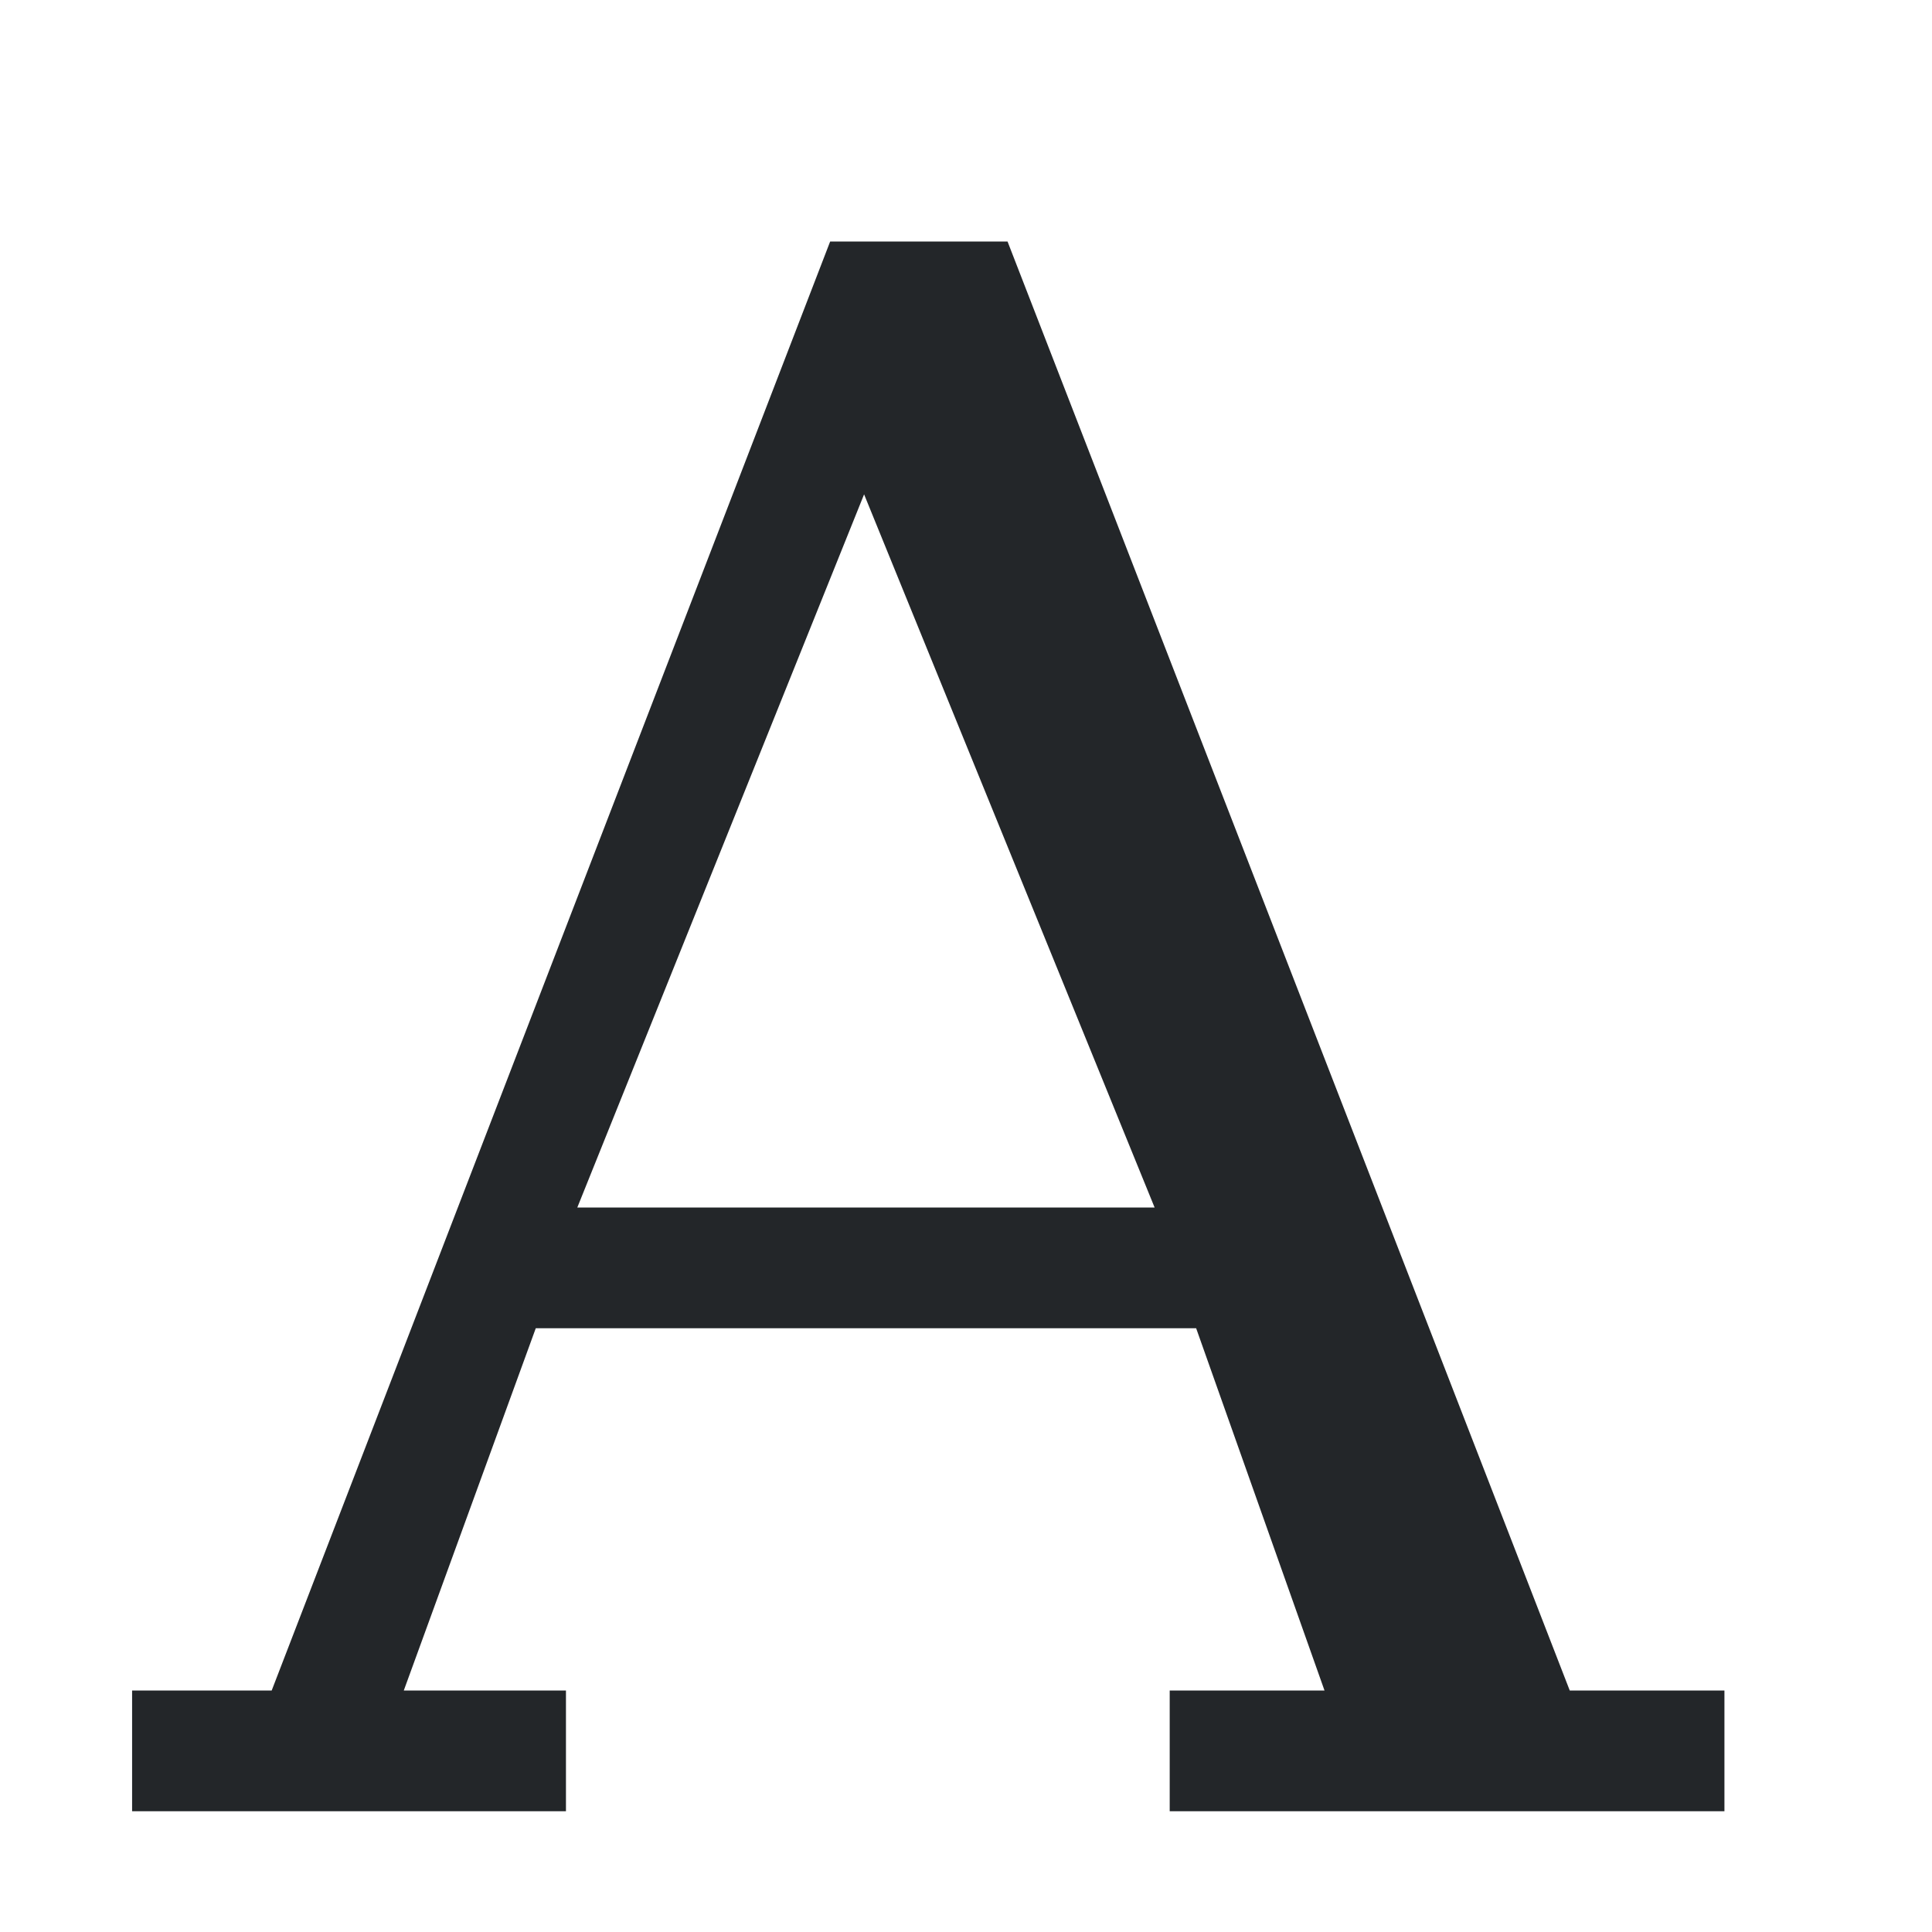 <svg height="16" width="16" xmlns="http://www.w3.org/2000/svg"><path d="M6.875 2L2.25 14H1.094v1h3.593v-1H3.344l1.093-3h5.469l1.063 3H9.687v1h4.594v-1H13L8.344 2zm.281 2.094L9.562 10H4.781z" fill="#232629" font-family="DejaVu Serif" font-size="17.833" font-weight="400" letter-spacing="0" overflow="visible" style="line-height:125%;-inkscape-font-specification:'DejaVu Serif';marker:none" word-spacing="0" color="#363636"/></svg>
